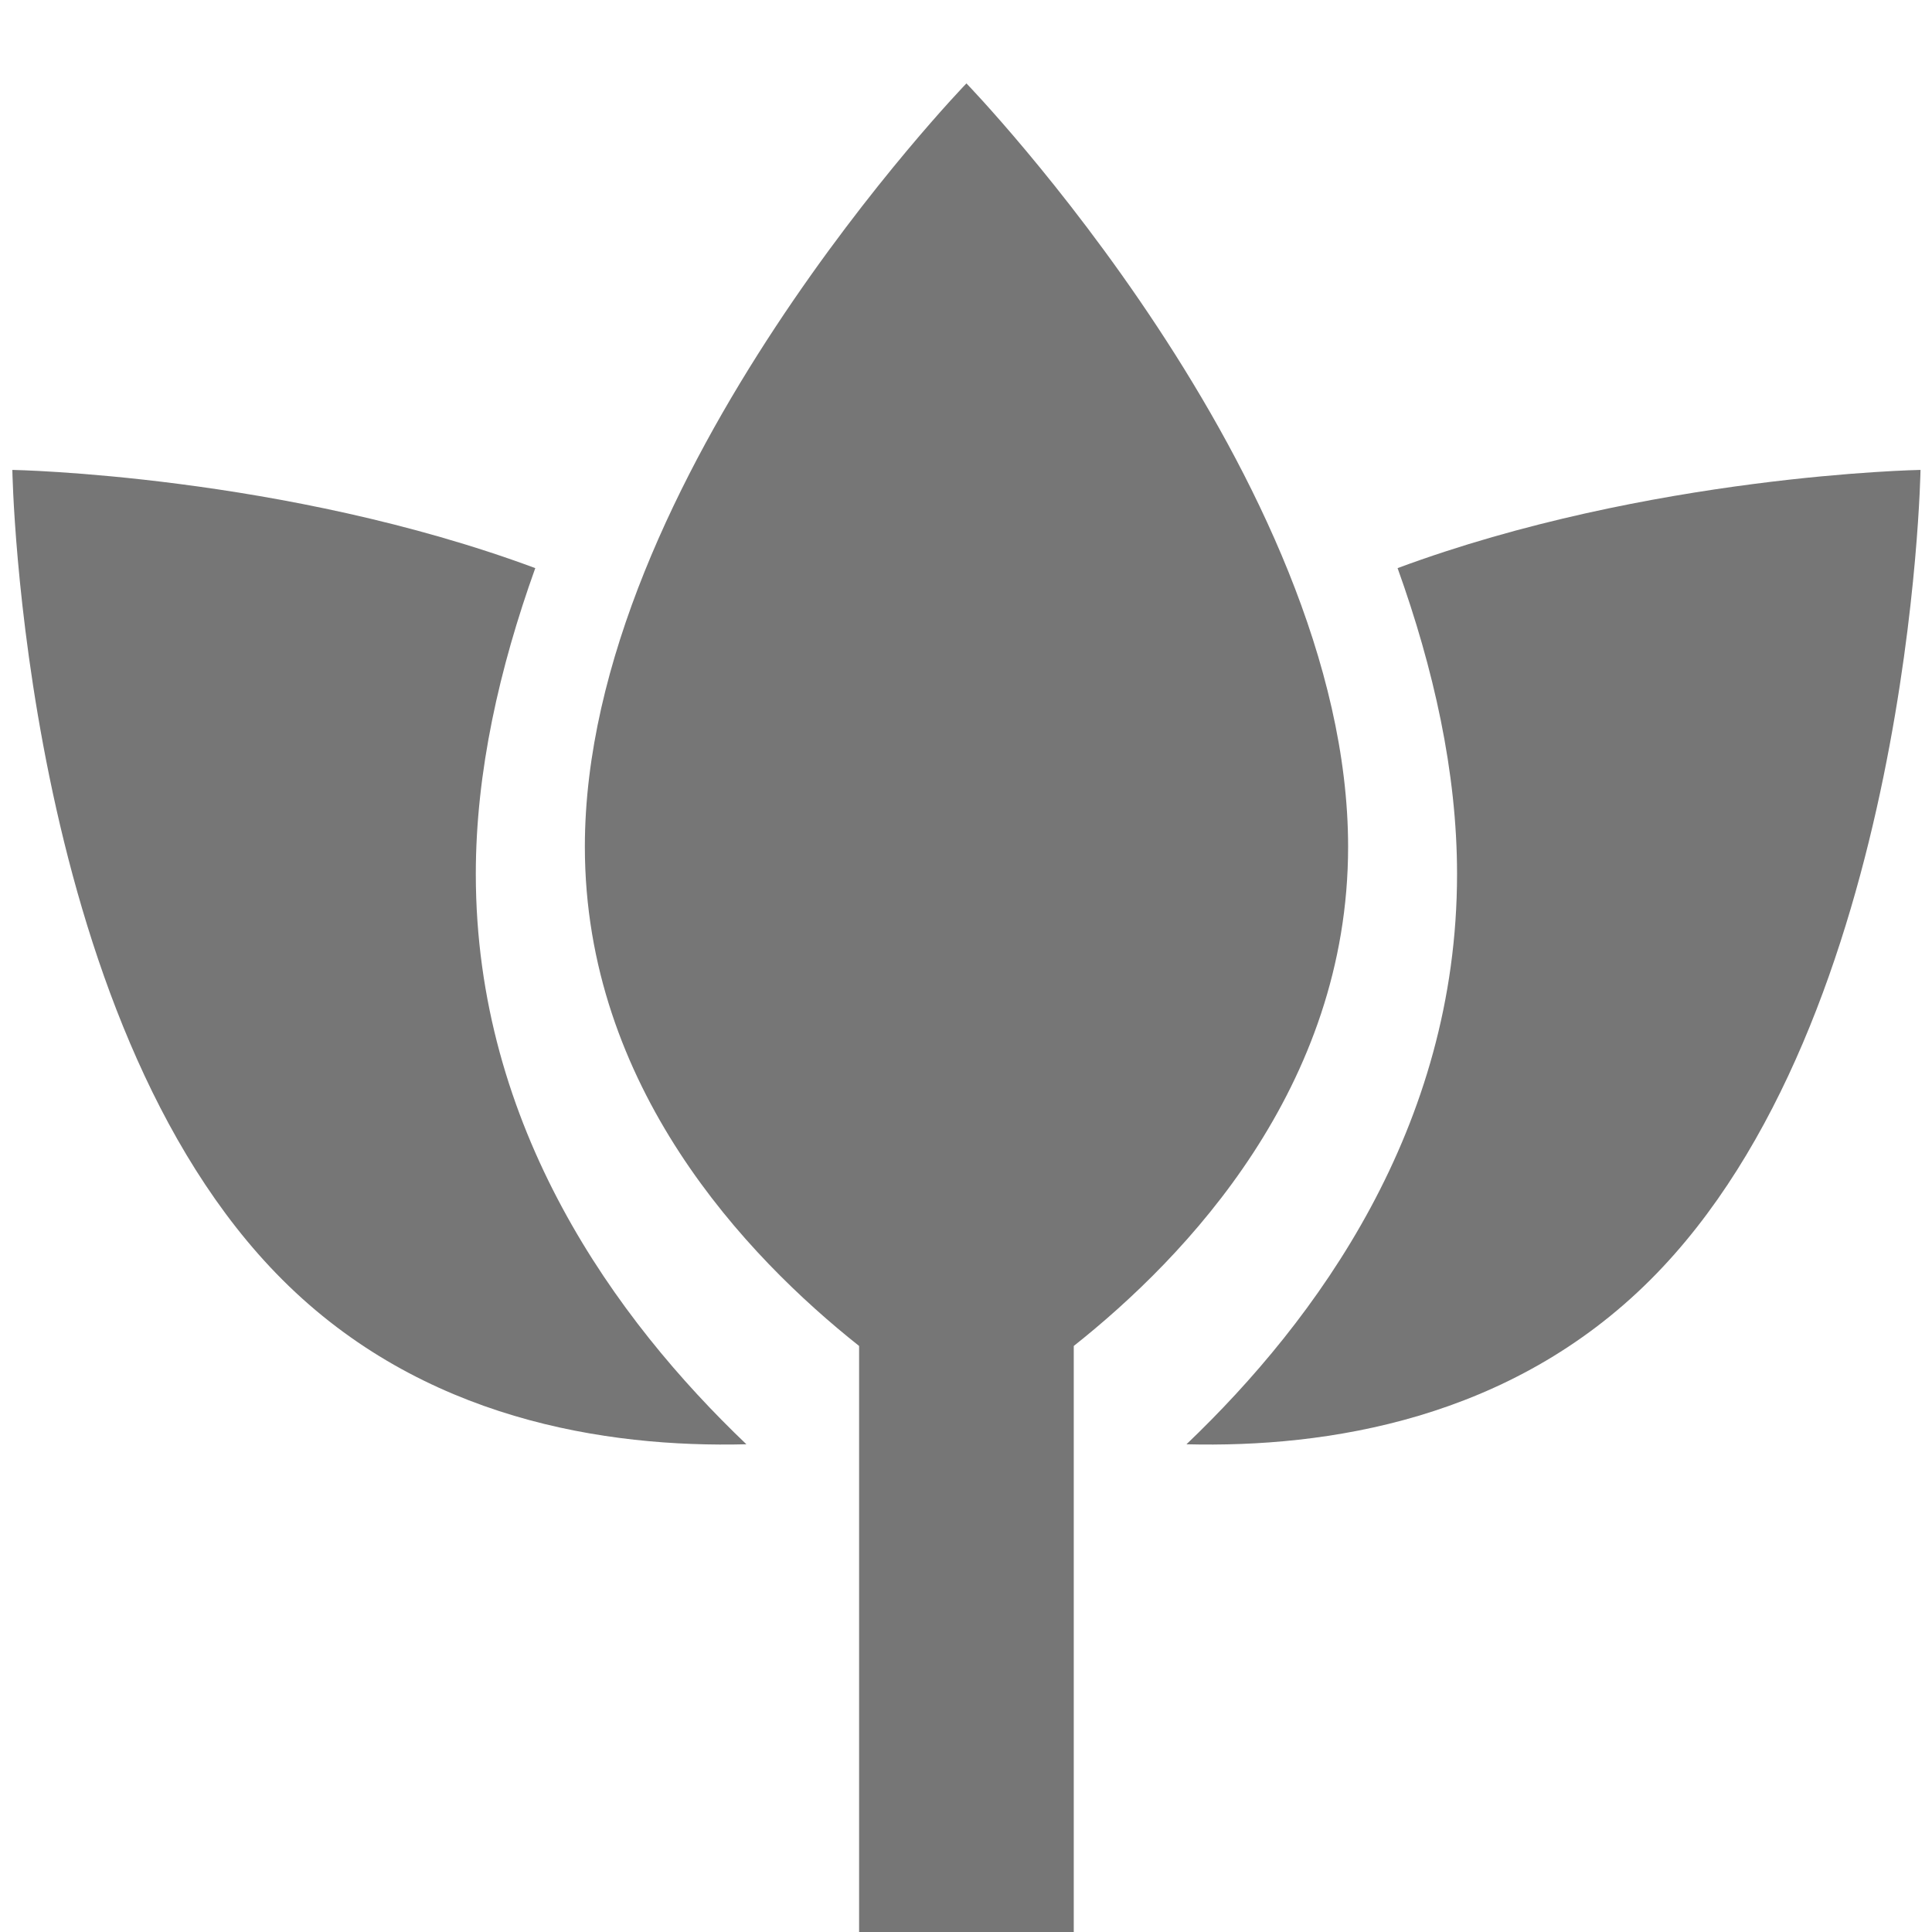 <?xml version="1.0" encoding="UTF-8"?>
<svg width="18px" height="18px" viewBox="0 0 18 18" version="1.1" xmlns="http://www.w3.org/2000/svg" xmlns:xlink="http://www.w3.org/1999/xlink">
    <!-- Generator: Sketch 42 (36781) - http://www.bohemiancoding.com/sketch -->
    <title>Fill 610 + Fill 611 + Fill 612</title>
    <desc>Created with Sketch.</desc>
    <defs></defs>
    <g id="Page-1" stroke="none" stroke-width="1" fill="none" fill-rule="evenodd">
        <g id="Solid-Icons" transform="translate(-3, -1156)" fill="#767676">
            <g id="Fill-610-+-Fill-611-+-Fill-612" transform="translate(3, 1156)">
                <path d="M13.021,5.293 C13.355,6.224 13.575,7.191 13.575,8.143 C13.575,10.505 12.269,12.296 11.054,13.456 C12.363,13.489 14.074,13.226 15.379,11.921 C17.809,9.492 17.893,4.378 17.893,4.378 C17.893,4.378 15.366,4.423 13.021,5.293" id="Fill-610"></path>
                <path d="M4.987,5.293 C2.642,4.423 0.115,4.378 0.115,4.378 C0.115,4.378 0.199,9.492 2.629,11.921 C3.933,13.226 5.645,13.489 6.954,13.456 C5.738,12.296 4.433,10.505 4.433,8.143 C4.433,7.191 4.653,6.224 4.987,5.293" id="Fill-611"></path>
                <path d="M12.56,7.889 C12.56,4.452 9.004,0.777 9.004,0.777 C9.004,0.777 5.449,4.452 5.449,7.889 C5.449,10.126 6.953,11.706 8.004,12.54 L8.004,18 L10.004,18 L10.004,12.54 C11.056,11.706 12.56,10.126 12.56,7.889" id="Fill-612"></path>
            </g>
        </g>
    </g>
</svg>